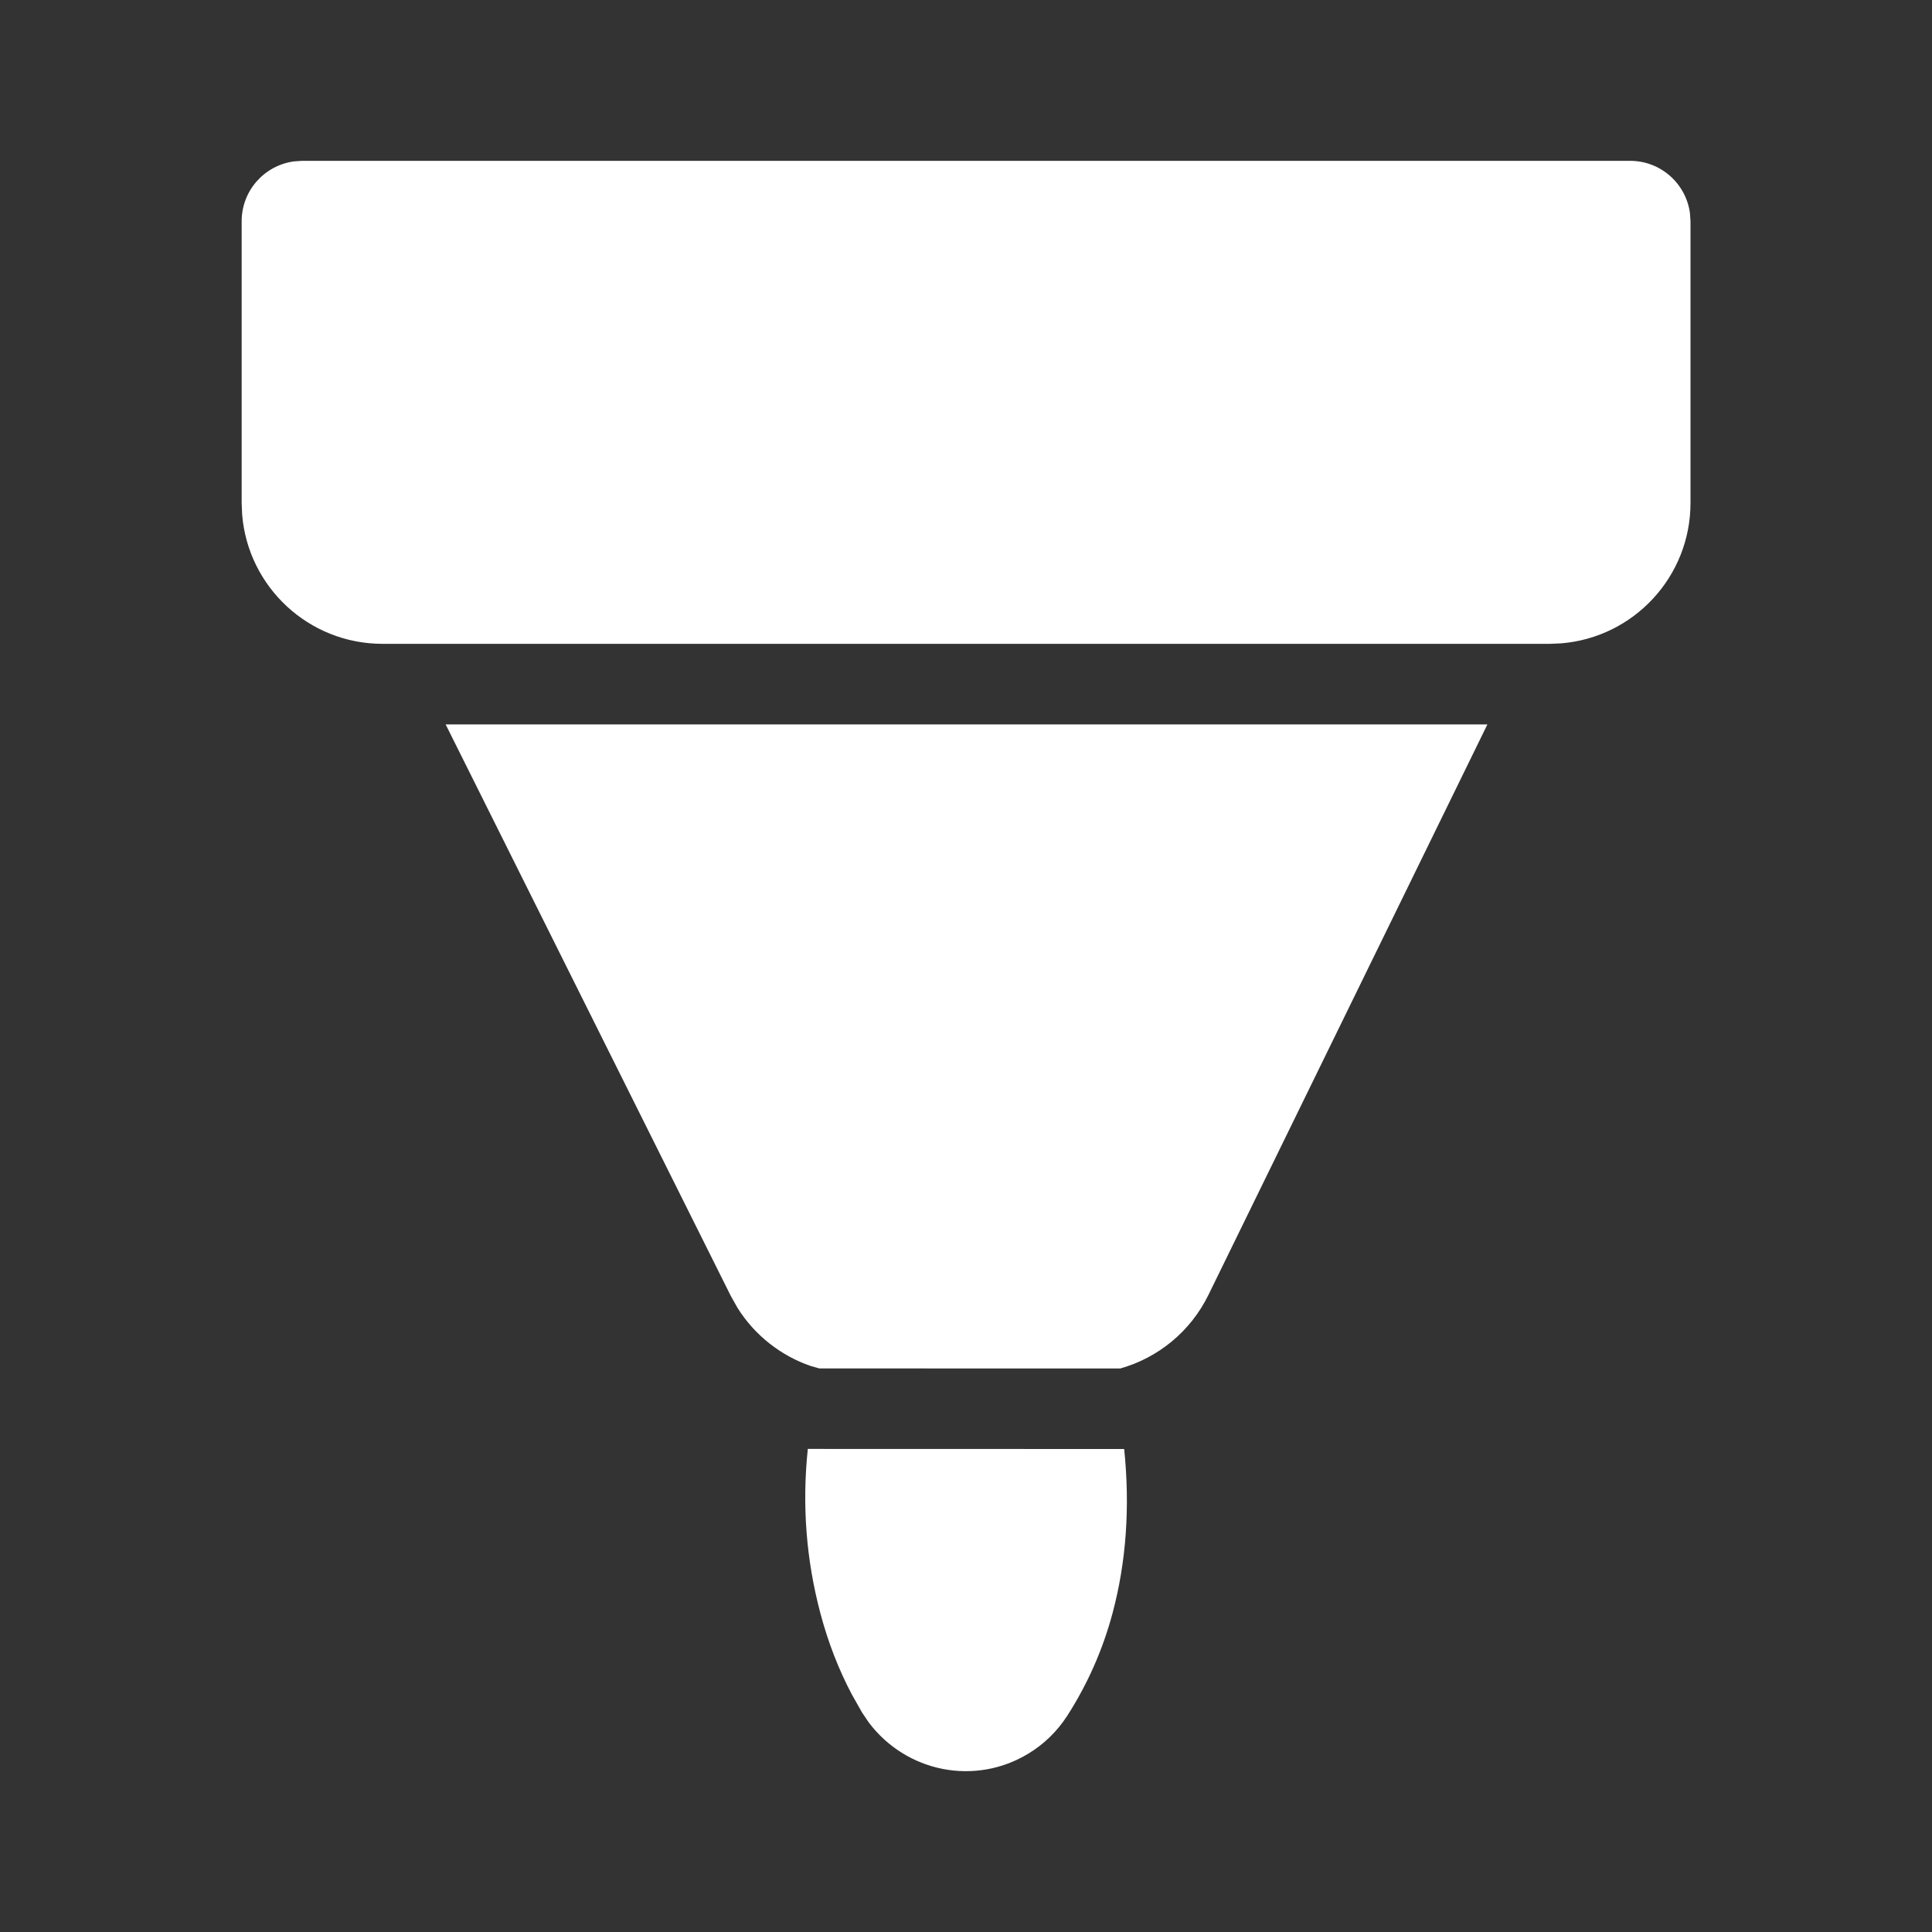 <svg width="24" height="24" viewBox="0 0 24 24" fill="none" xmlns="http://www.w3.org/2000/svg">
<rect x="0" y="0" width="24" height="24" fill="#333333" stroke="none"/>
<path d="M13.82 20.041C13.698 20.496 13.51 20.921 13.257 21.315C13.134 21.505 12.971 21.665 12.778 21.782C12.113 22.189 11.256 22.016 10.79 21.394L10.708 21.272L10.584 21.053C10.418 20.74 10.287 20.402 10.191 20.04C10.014 19.373 9.962 18.692 10.035 17.999L13.965 18C14.039 18.721 13.991 19.402 13.82 20.041ZM18.477 8.999L15.012 16.085C14.79 16.539 14.388 16.867 13.916 17L10.178 16.999L10.071 16.969C9.7 16.841 9.377 16.589 9.163 16.249L9.078 16.098L5.536 8.999H18.477ZM20.25 1.998C20.63 1.998 20.943 2.28 20.993 2.646L21 2.748V6.248C21 7.166 20.293 7.919 19.393 7.992L19.25 7.998H4.752C3.834 7.998 3.081 7.291 3.008 6.392L3.002 6.248V2.748C3.002 2.368 3.284 2.055 3.65 2.005L3.752 1.998H20.25Z" fill="#ffffff"/>
</svg>
